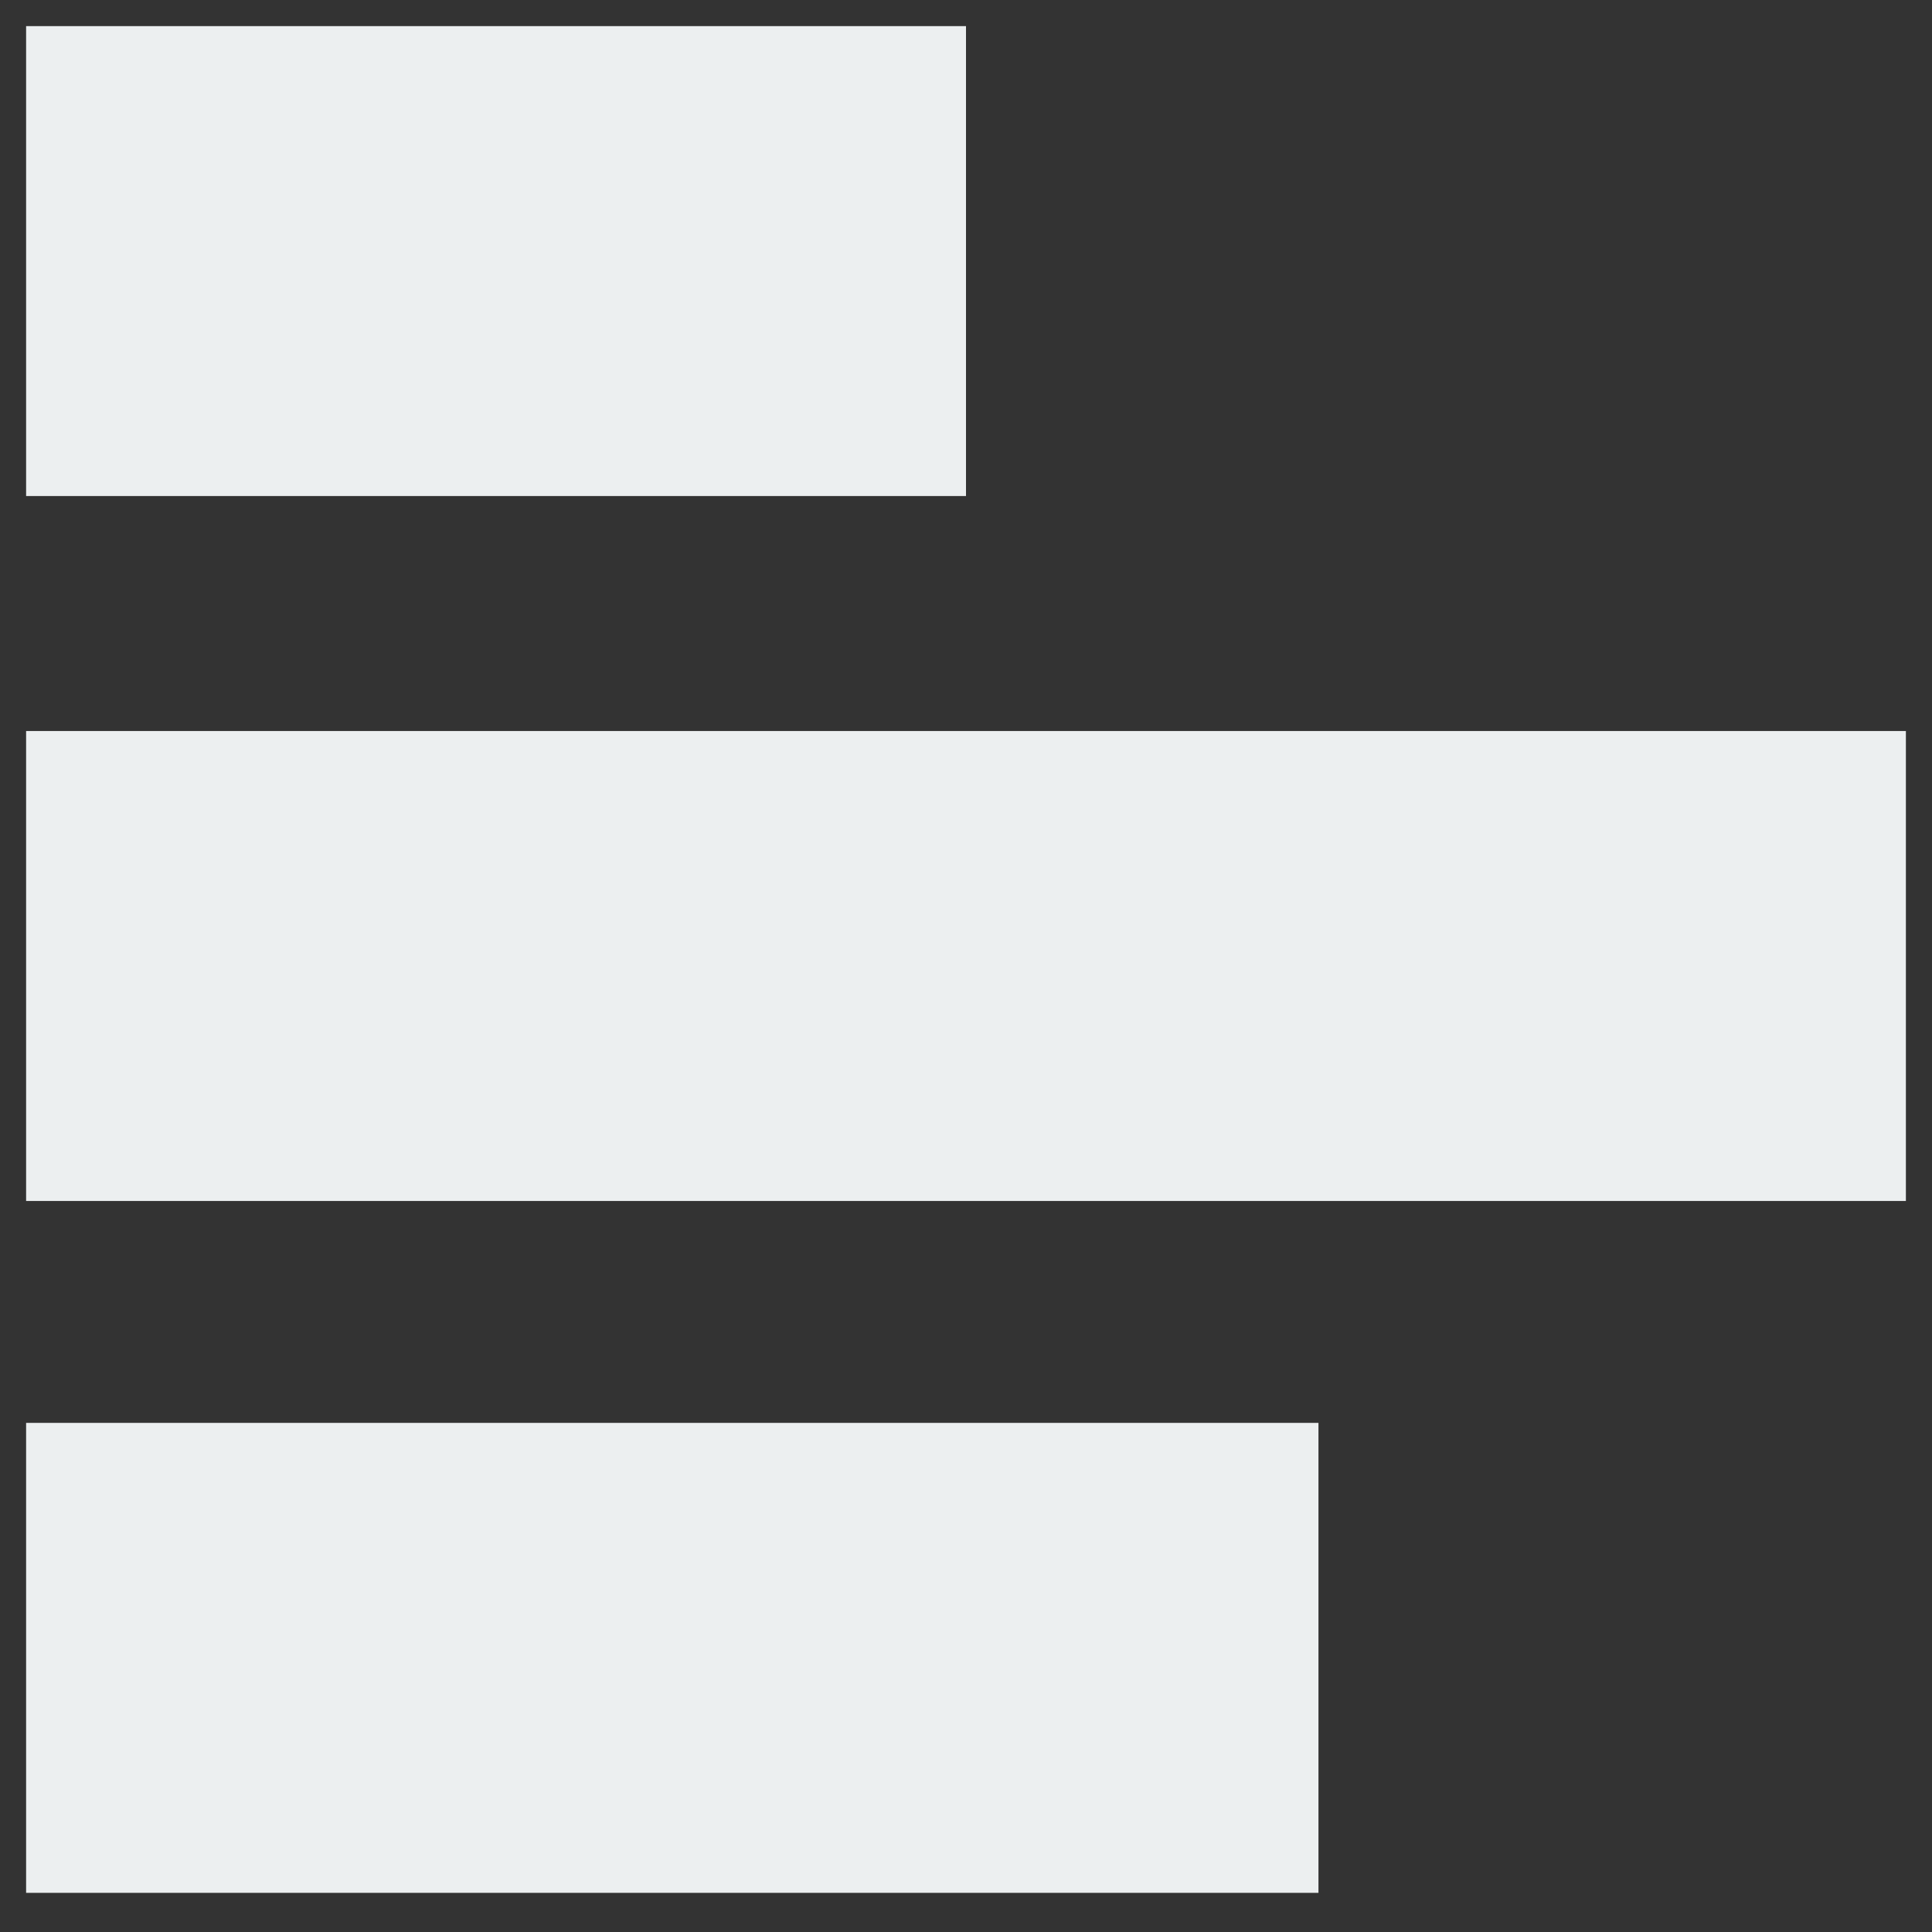 <?xml version="1.0" encoding="utf-8"?>
<!-- Generator: Adobe Illustrator 21.0.2, SVG Export Plug-In . SVG Version: 6.00 Build 0)  -->
<svg version="1.1" id="Layer_1" xmlns="http://www.w3.org/2000/svg" xmlns:xlink="http://www.w3.org/1999/xlink" x="0px" y="0px"
	 viewBox="0 0 14.8 14.8" style="enable-background:new 0 0 14.8 14.8;" xml:space="preserve">
<rect x="0" y="0" width="14.8" height="14.8" fill="#333333" stroke="none"/>
<style type="text/css">
	.st0{fill:#ECEFF0;}
</style>
<path id="Path_103" class="st0" d="M3.8,45.9h4v-4h-4V45.9z M3.8,50.9h4v-4h-4V50.9z M3.8,40.9h4v-4h-4V40.9z M8.8,45.9h12v-4h-12
	V45.9z M8.8,50.9h12v-4h-12V50.9z M8.8,36.9v4h12v-4H8.8z"/>
<path id="Path_184" class="st0" d="M0.2,5.6v3.6h14.4V5.6H0.2z M0.2,0.2v3.6h7.2V0.2H0.2z M10.1,10.9H0.2v3.6h9.9V10.9z"/>
<g>
</g>
<g>
</g>
<g>
</g>
<g>
</g>
<g>
</g>
<g>
</g>
</svg>

